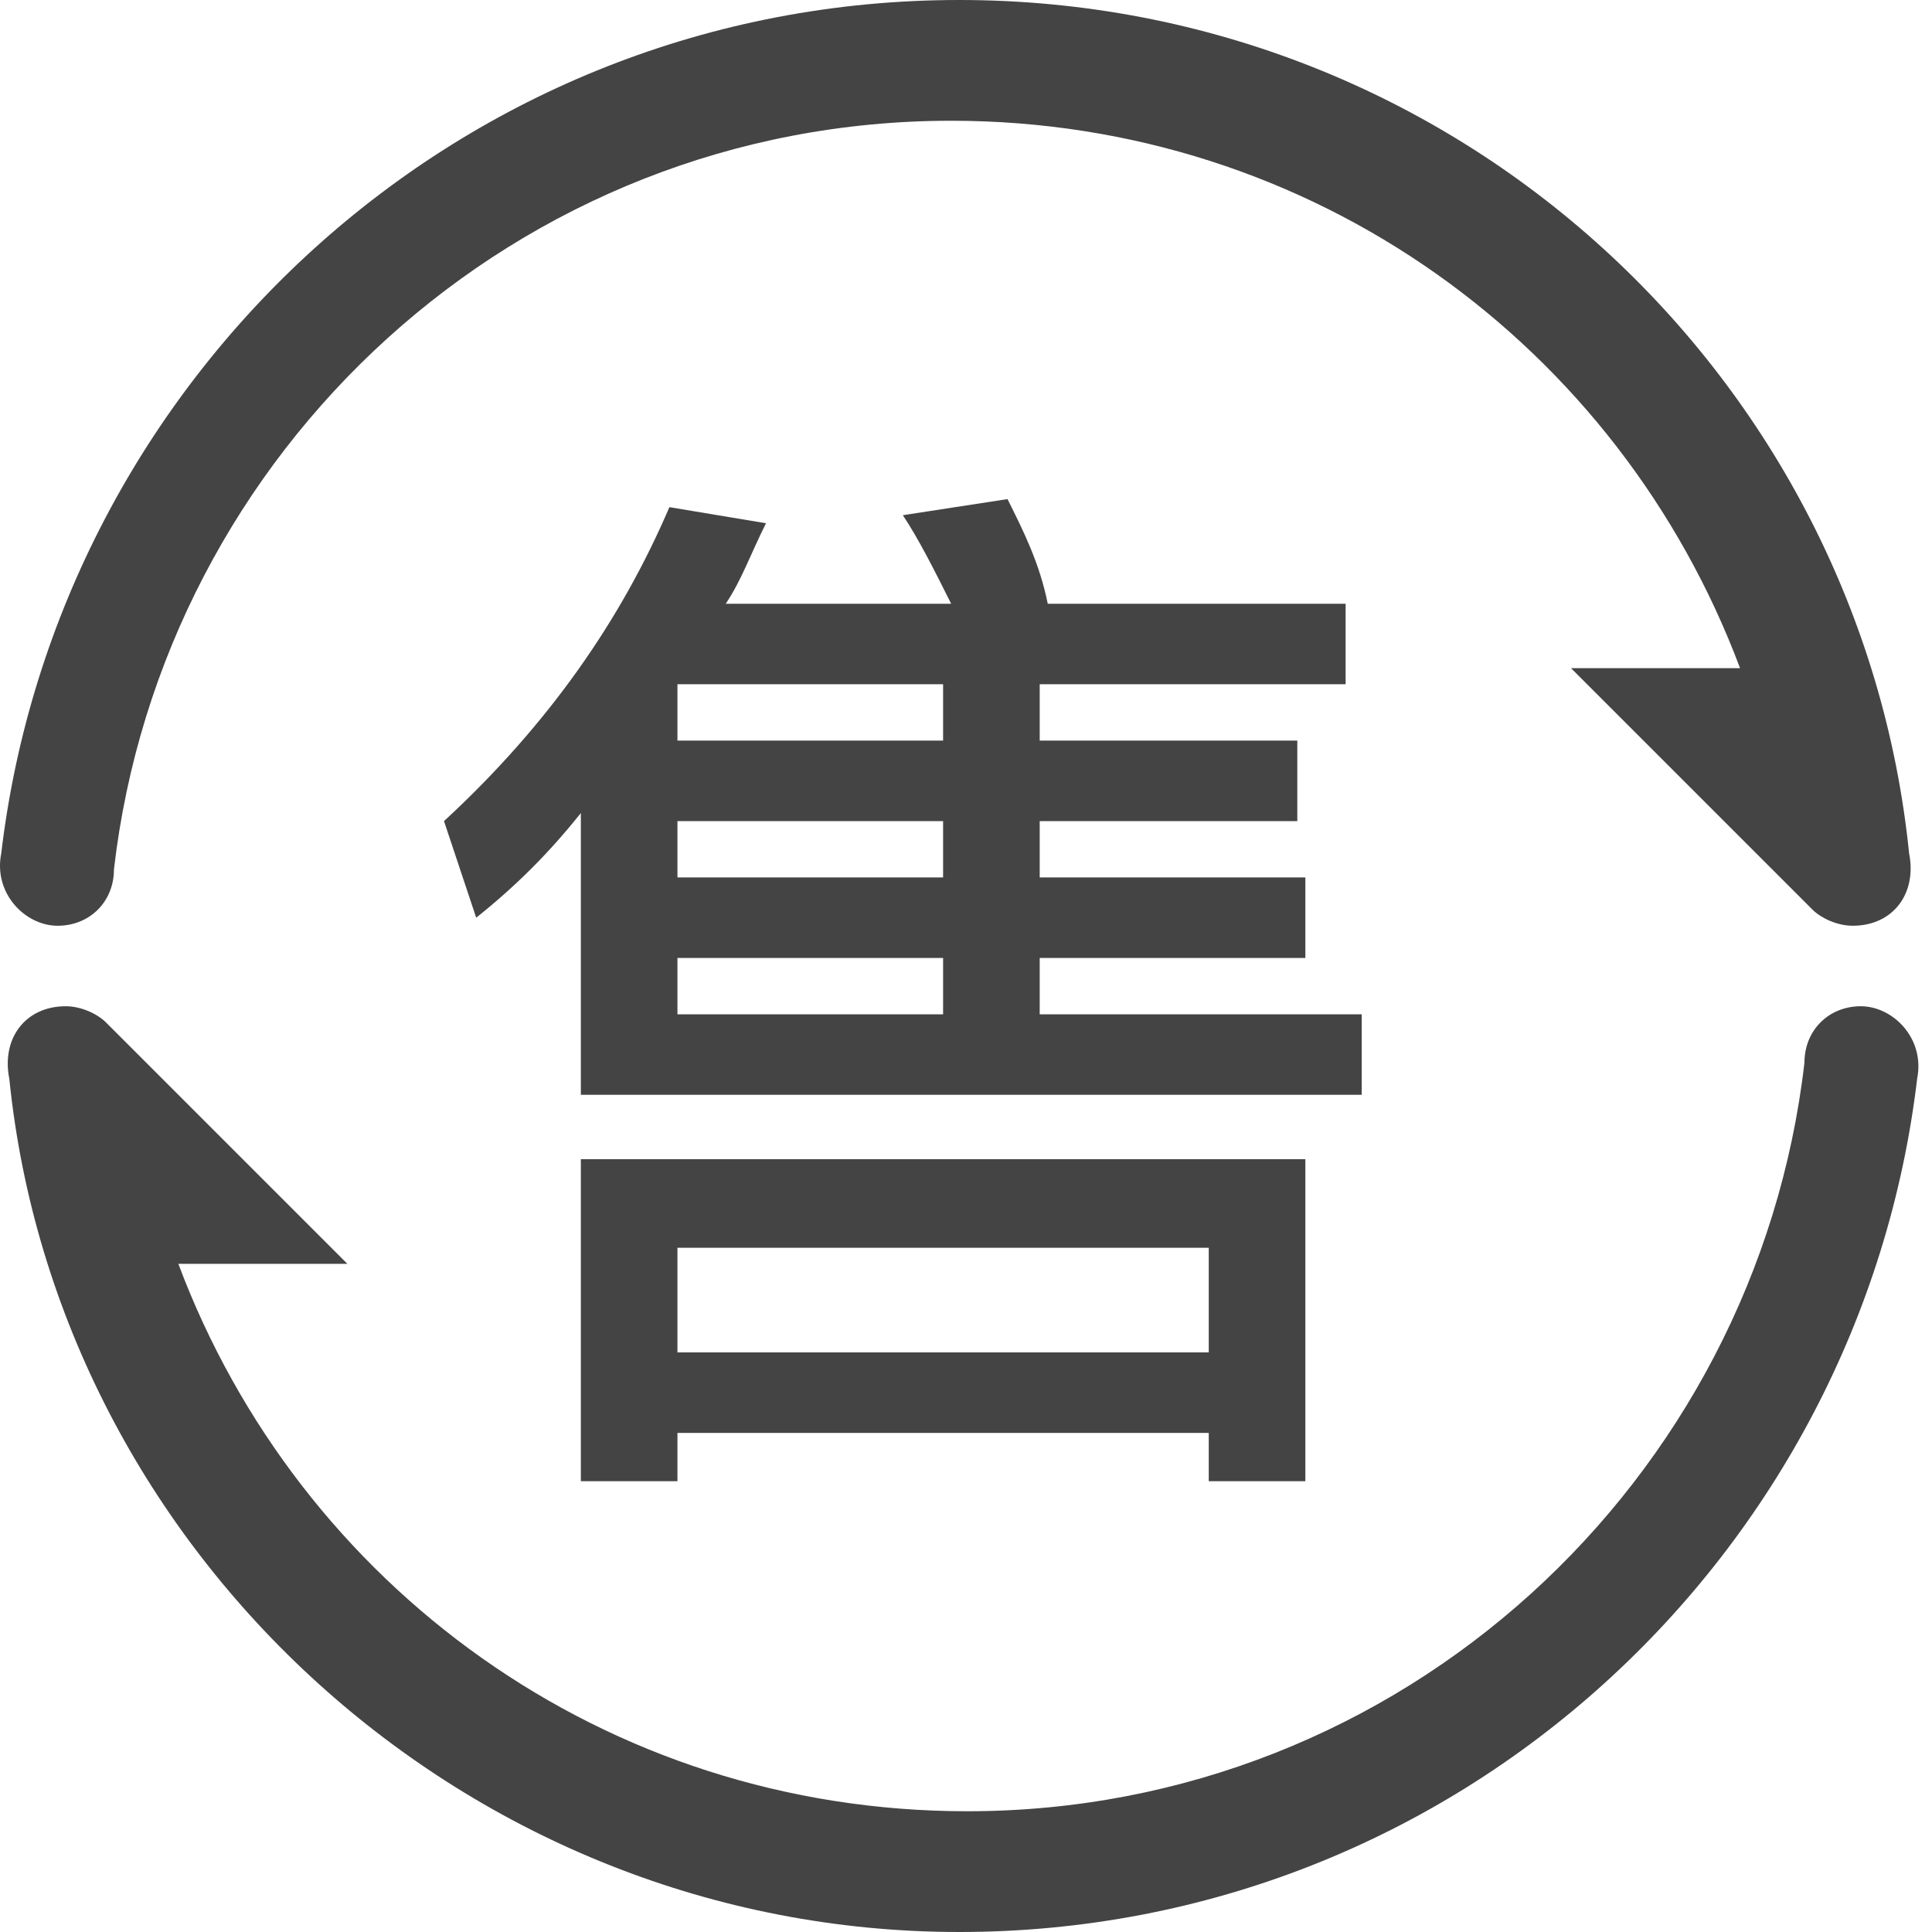 <?xml version="1.0" standalone="no"?><!DOCTYPE svg PUBLIC "-//W3C//DTD SVG 1.1//EN" "http://www.w3.org/Graphics/SVG/1.1/DTD/svg11.dtd"><svg t="1661845913957" class="icon" viewBox="0 0 1024 1024" version="1.1" xmlns="http://www.w3.org/2000/svg" p-id="12144" xmlns:xlink="http://www.w3.org/1999/xlink" width="48" height="48"><path d="M508.396 1024c264.533 0 477.867-200.533 507.733-452.267 4.267-21.333-12.8-38.4-29.867-38.4-17.067 0-29.867 12.8-29.867 29.867-25.6 221.867-213.333 396.8-443.733 396.8-192 0-354.133-119.467-418.133-290.133h89.6l-128-128c-4.267-4.267-12.8-8.533-21.333-8.533-21.333 0-34.133 17.067-29.867 38.4C30.53 823.467 248.13 1024 508.396 1024M0.663 452.267c-4.267 21.333 12.8 38.4 29.867 38.4 17.067 0 29.867-12.8 29.867-29.867 25.6-221.867 213.333-396.8 443.733-396.8 192 0 354.133 119.467 418.133 290.133h-89.6l128 128c4.267 4.267 12.8 8.533 21.333 8.533 21.333 0 34.133-17.067 29.867-38.4C986.263 200.533 772.93 0 508.396 0S30.53 200.533 0.663 452.267z" fill="#444444" p-id="12145"></path><path d="M252.396 486.4l-17.067-51.2C290.796 384 329.196 328.533 354.796 268.8l51.2 8.533c-8.533 17.067-12.8 29.867-21.333 42.667h119.467c-8.533-17.067-17.067-34.133-25.6-46.933l55.467-8.533c8.533 17.067 17.067 34.133 21.333 55.467h157.867v42.667h-162.133v29.867h136.533v42.667h-136.533v29.867h140.8v42.667h-140.8v29.867h170.667v42.667H307.863v-149.333c-17.067 21.333-34.133 38.4-55.467 55.467z m439.467 298.667H640.663v-25.6H359.063v25.6H307.863v-170.667h384v170.667z m-192-422.4H359.063v29.867h140.8v-29.867z m0 72.533H359.063v29.867h140.8v-29.867z m0 72.533H359.063v29.867h140.8v-29.867z m140.8 209.067v-55.467H359.063v55.467H640.663z" fill="#444444" p-id="12146"></path></svg>